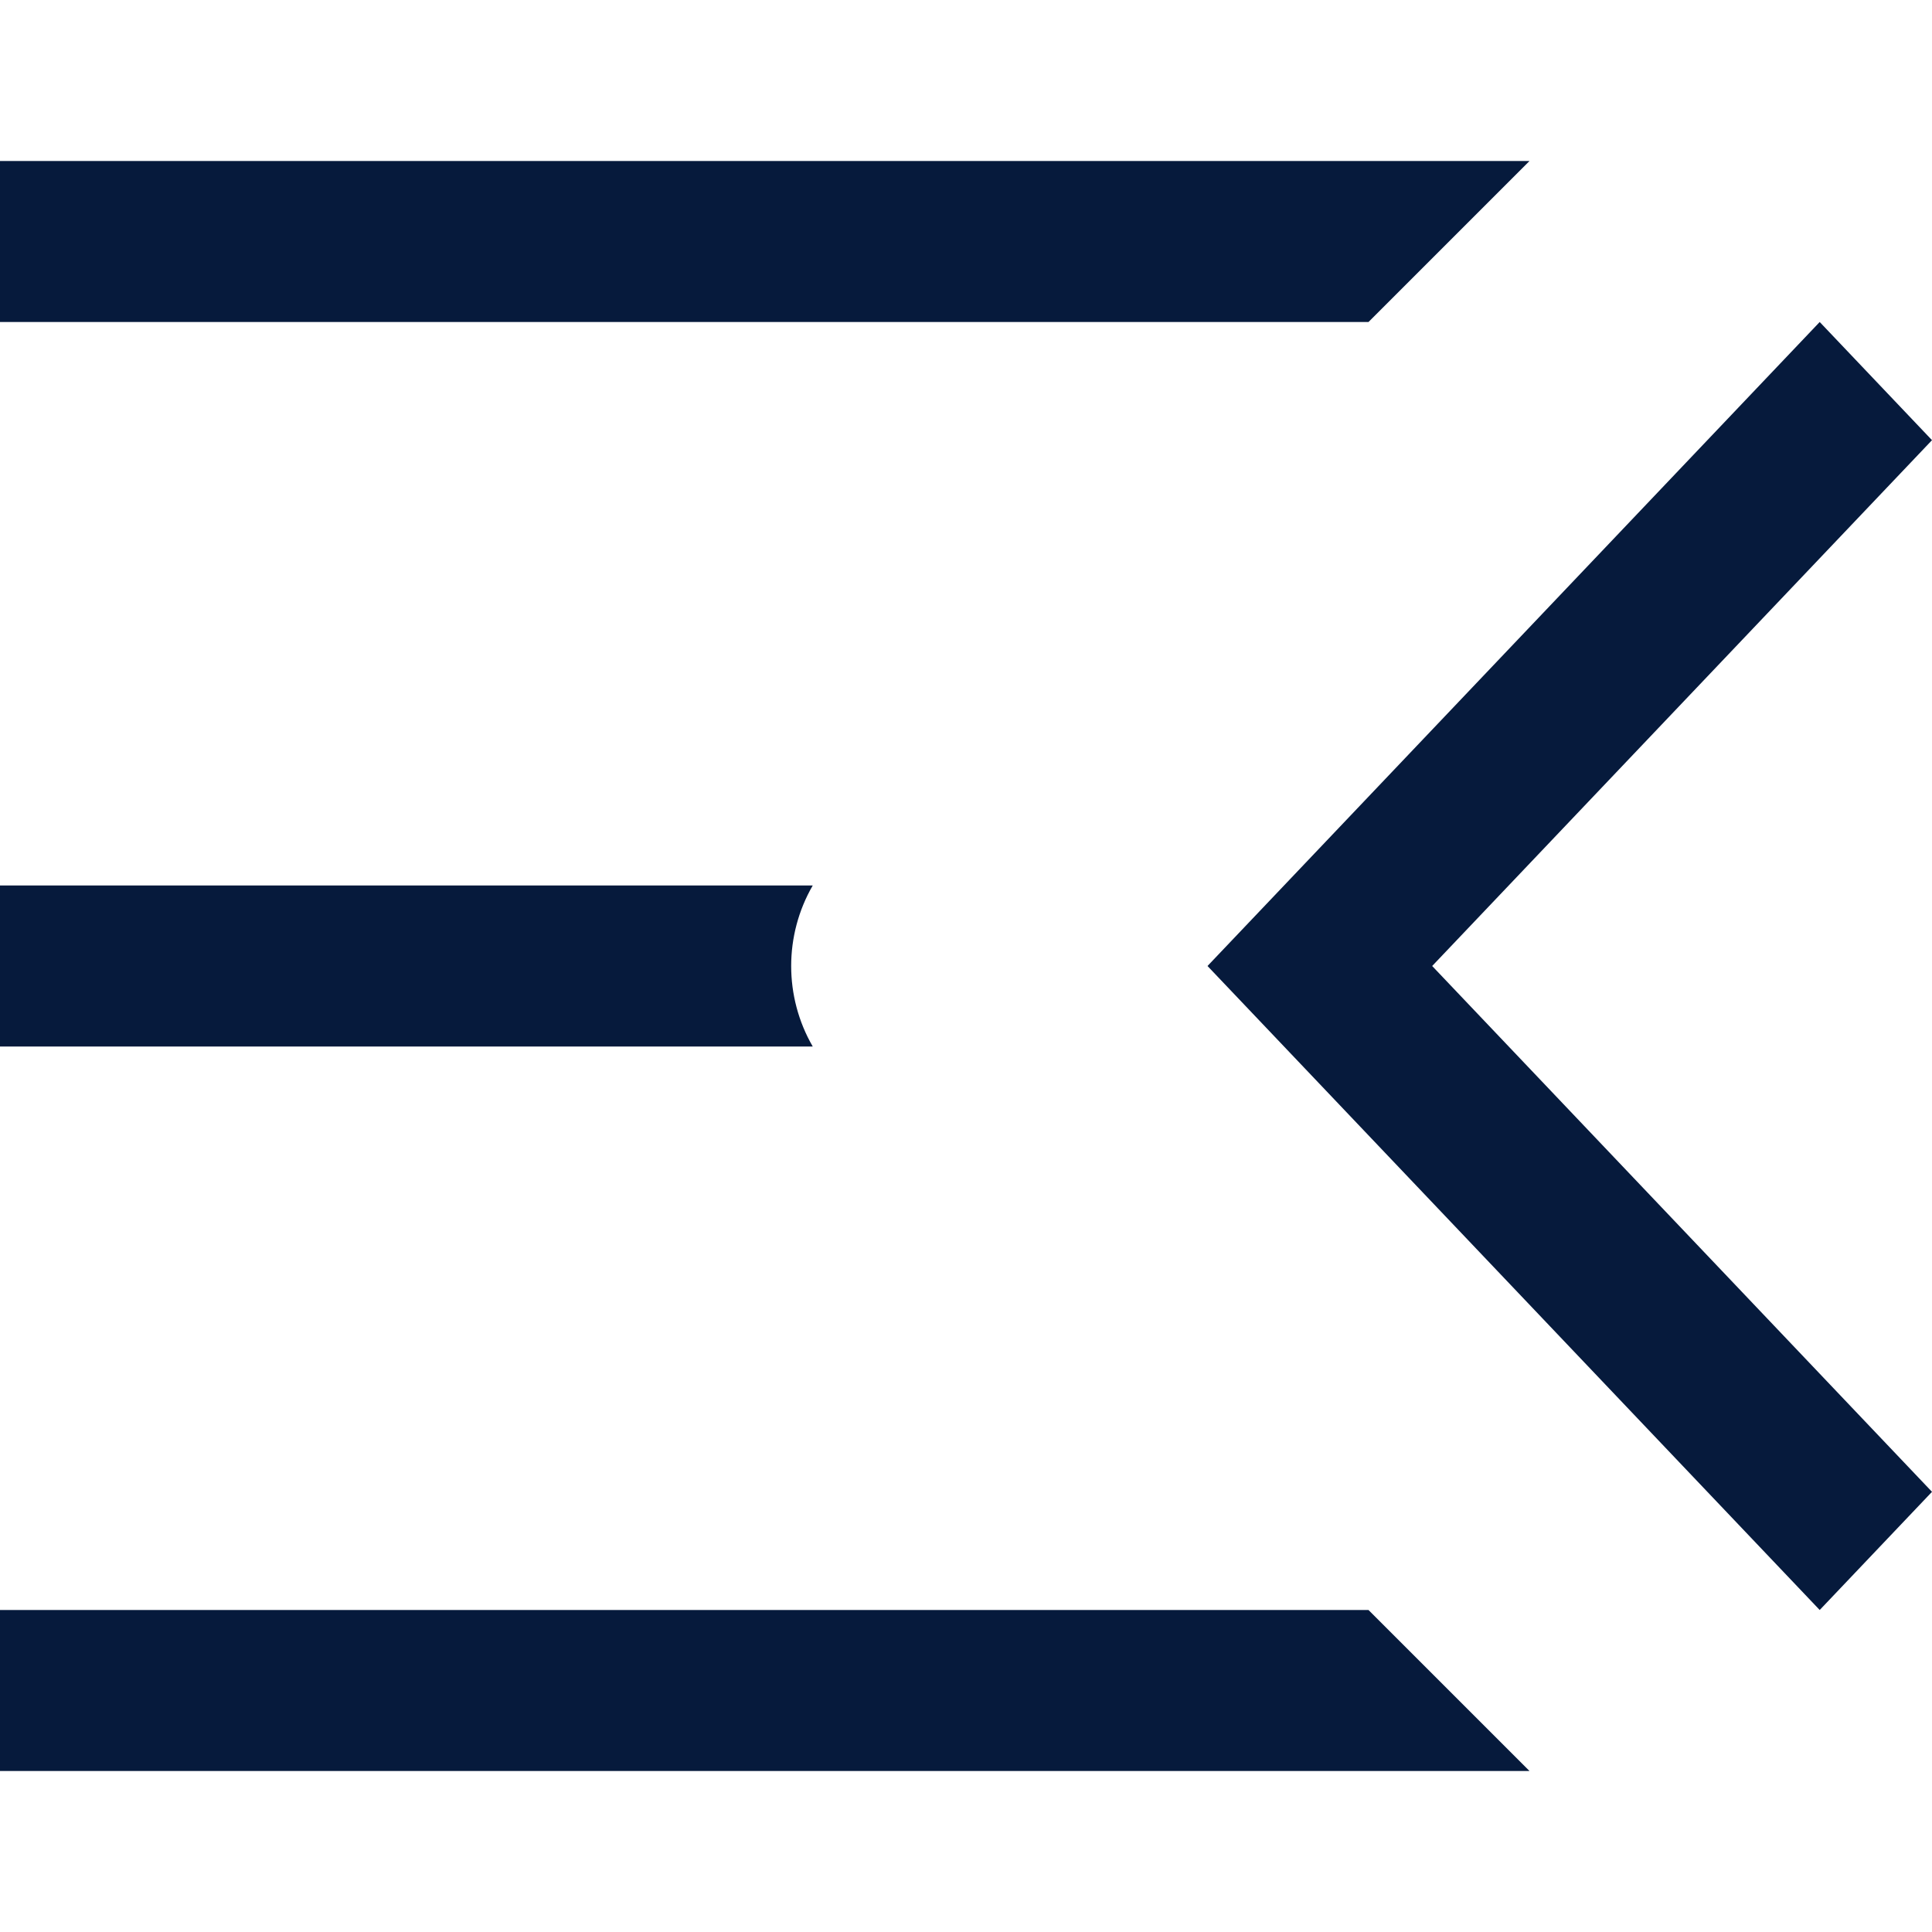 <svg width="24" height="24" viewBox="0 0 24 24" fill="none" xmlns="http://www.w3.org/2000/svg">
<path fill-rule="evenodd" clip-rule="evenodd" d="M17 4H0V2H19L17 4ZM17 20L19 22H0V20H17ZM10.096 11H0V13H10.096C9.739 12.383 9.739 11.617 10.096 11Z" fill="#061A3C"/>
<path fill-rule="evenodd" clip-rule="evenodd" d="M22.605 4L24 5.468L17.791 12L24 18.532L22.605 20L15 12L22.605 4Z" fill="#061A3C"/>
</svg>
